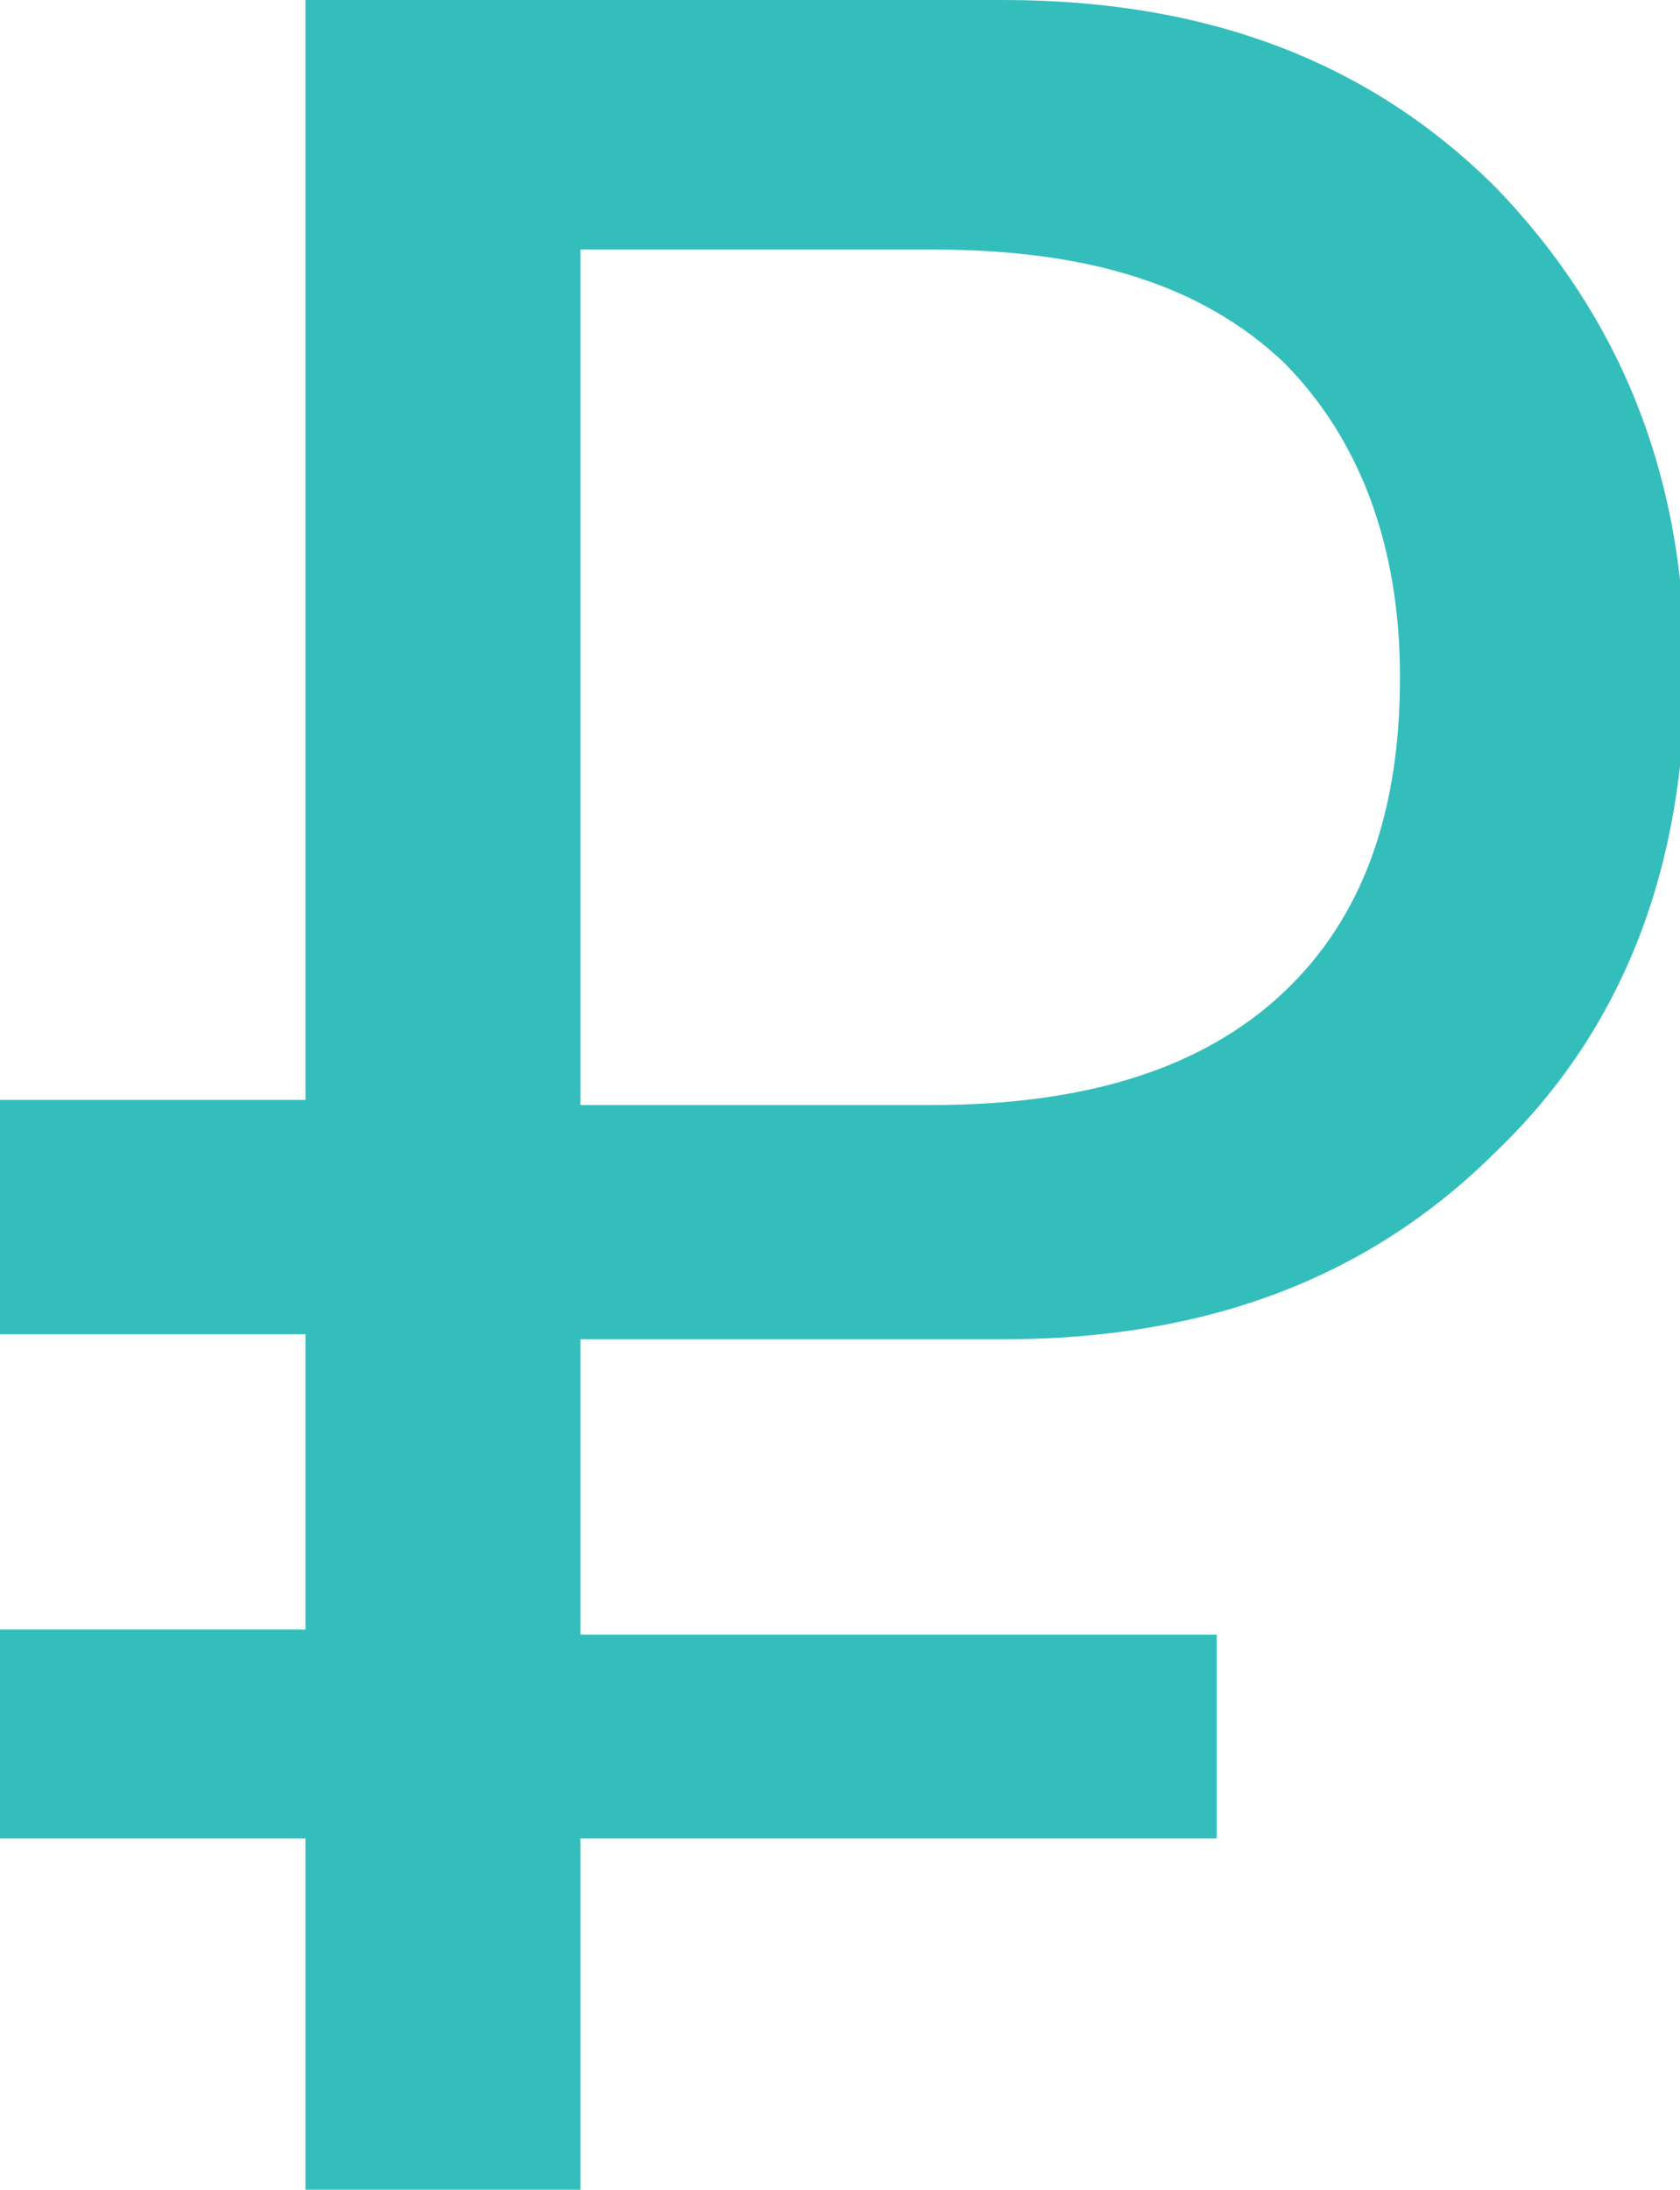 <?xml version="1.0" encoding="utf-8"?>
<!-- Generator: Adobe Illustrator 19.0.0, SVG Export Plug-In . SVG Version: 6.00 Build 0)  -->
<svg version="1.1" id="Layer_1" xmlns="http://www.w3.org/2000/svg" xmlns:xlink="http://www.w3.org/1999/xlink" x="0px" y="0px"
	 viewBox="0 0 33 43" style="enable-background:new 0 0 33 43;" xml:space="preserve">
<style type="text/css">
	.st0{fill:#33BEBC;}
</style>
<g id="XMLID_2_">
	<path class="st0" d="M11.4,4.8v16.9h6.9c3,0,5.3-0.7,6.9-2.2c1.6-1.5,2.3-3.6,2.3-6.2c0-2.6-0.8-4.7-2.3-6.2
		c-1.6-1.5-3.8-2.2-6.9-2.2H11.4L11.4,4.8z M23.9,36.1H11.4V43H6v-6.9H0v-4.1h6v-5.8H0v-4.6h6V0h13.7c4,0,7.2,1.2,9.7,3.7
		c2.4,2.5,3.7,5.6,3.7,9.5c0,3.8-1.2,7-3.7,9.4c-2.5,2.5-5.7,3.7-9.7,3.7h-8.3v5.8h12.5V36.1L23.9,36.1z"/>
</g>
</svg>
